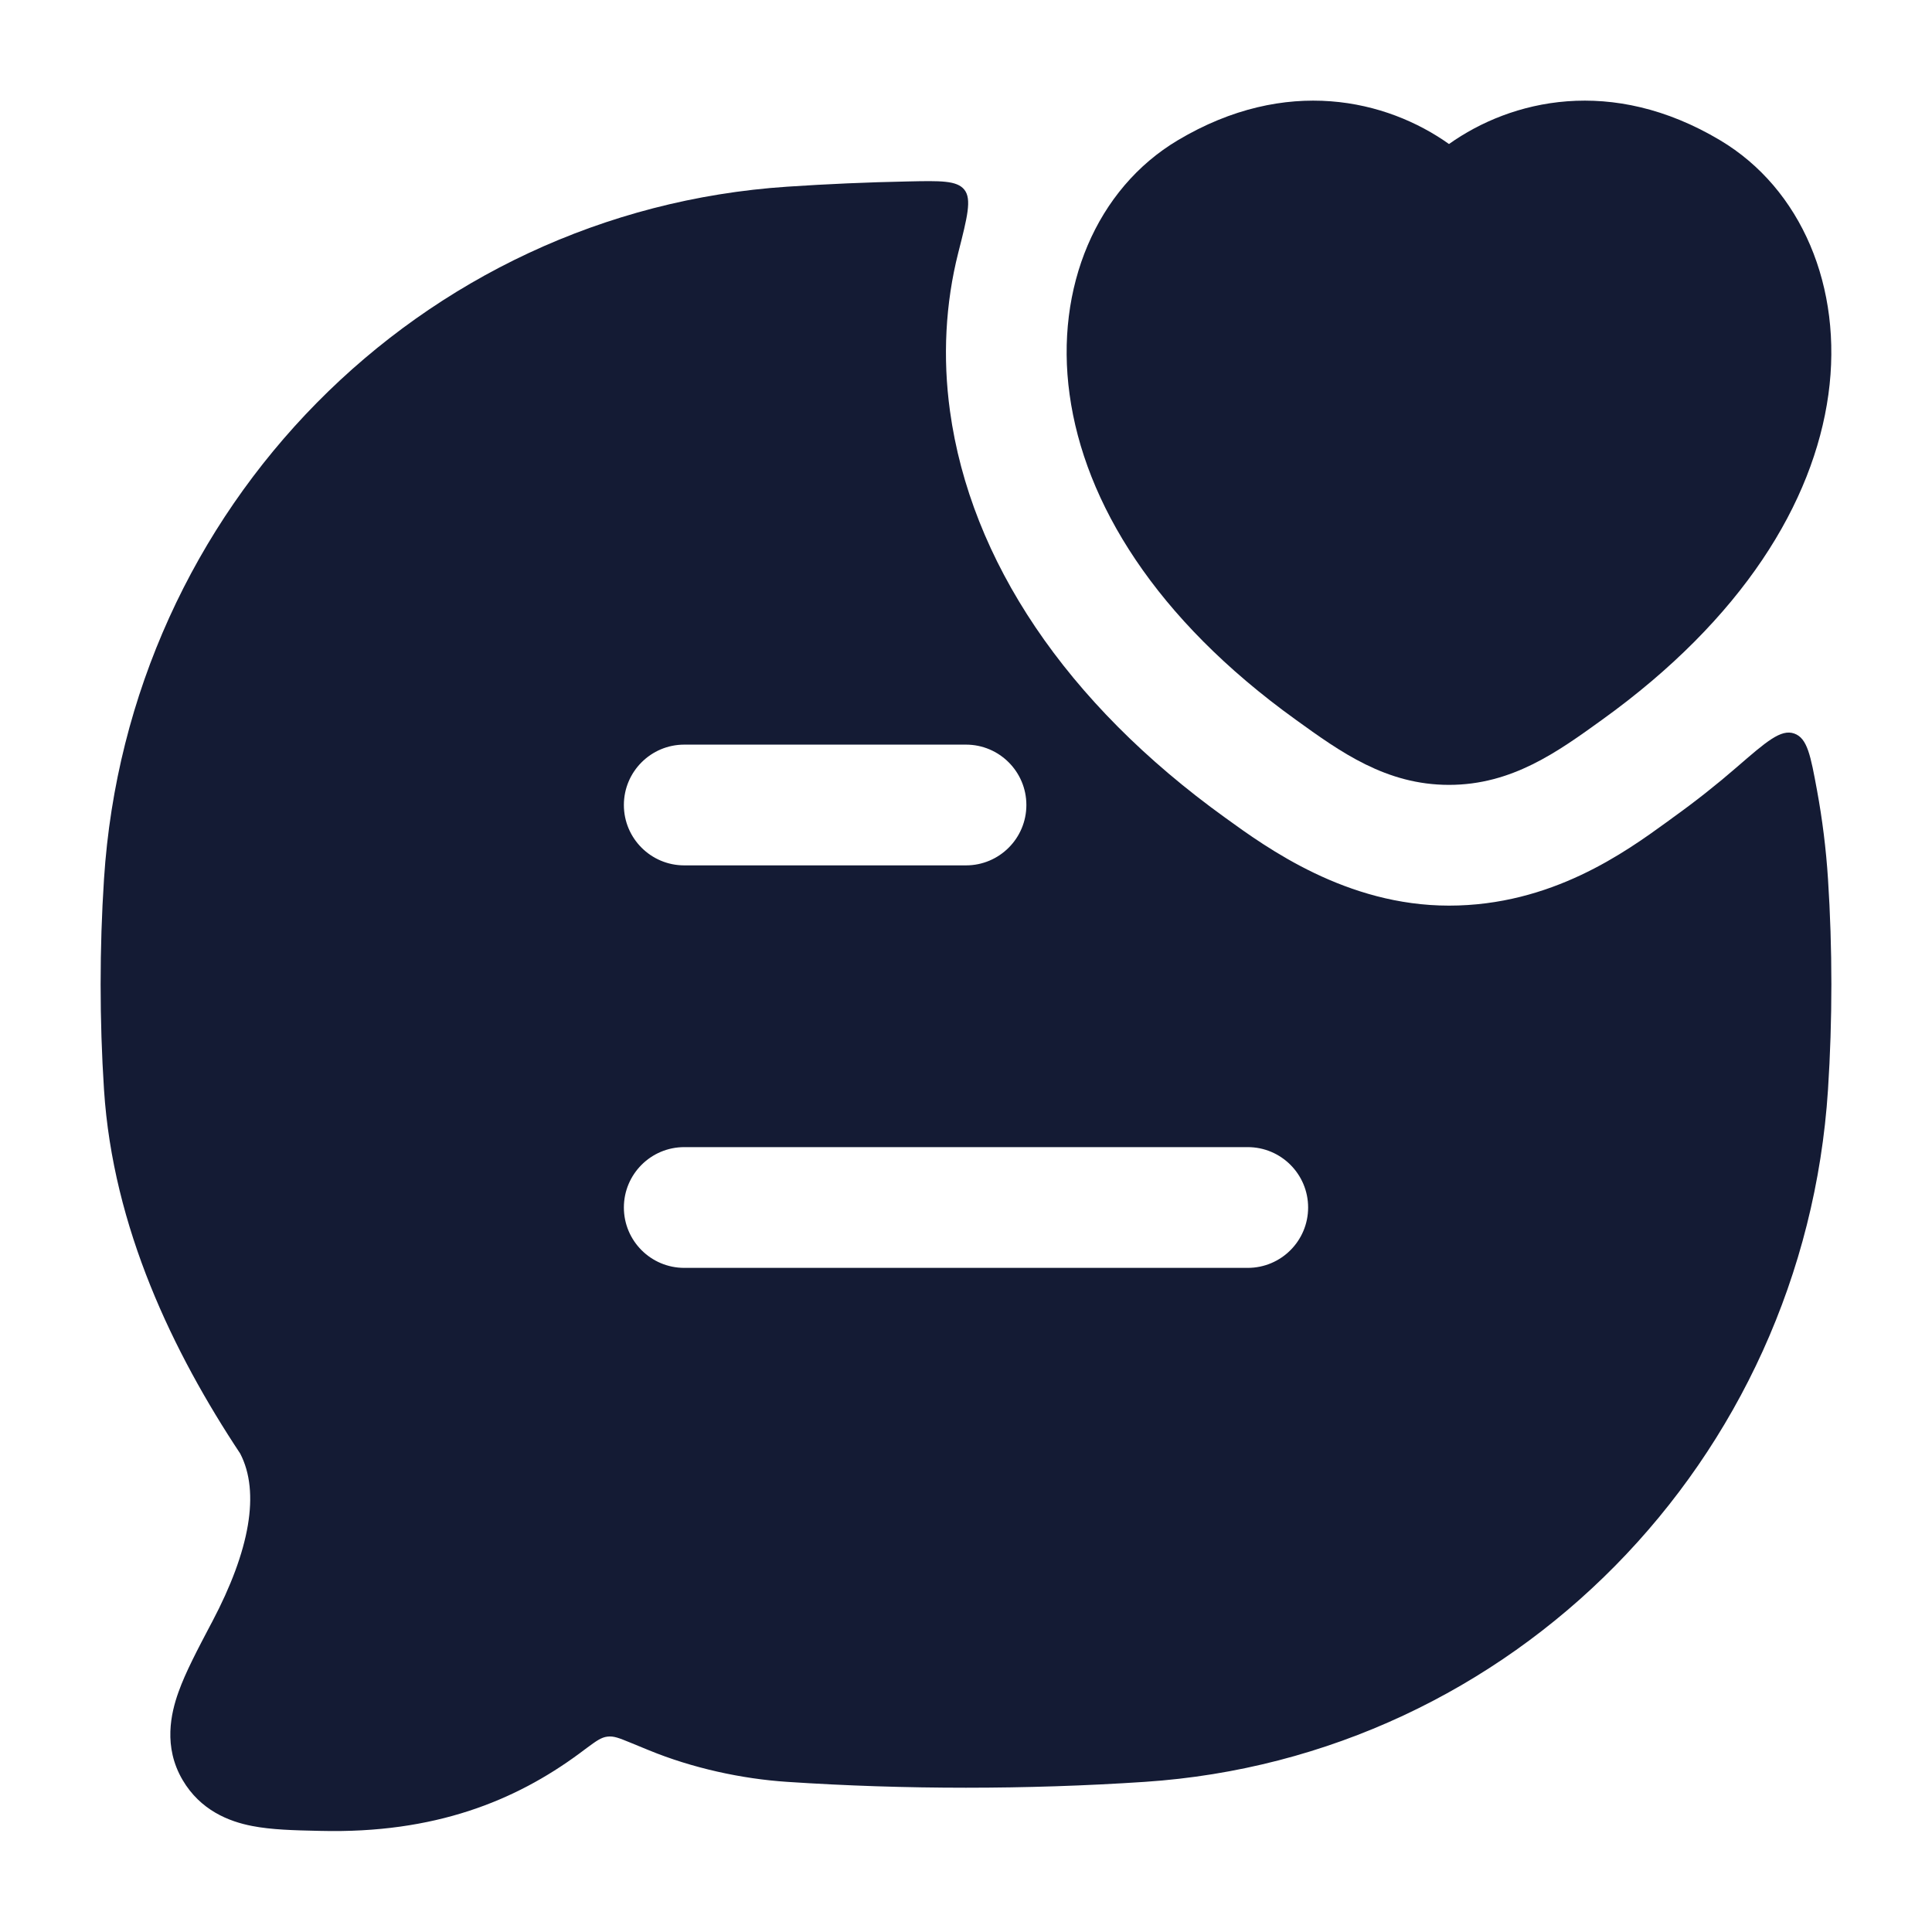 <svg width="24" height="24" viewBox="0 0 24 24" fill="none" xmlns="http://www.w3.org/2000/svg">
<path fill-rule="evenodd" clip-rule="evenodd" d="M11.277 2.254C10.774 2.264 10.273 2.286 9.78 2.319C5.213 2.623 1.59 6.309 1.292 10.919C1.236 11.781 1.236 12.673 1.292 13.536C1.403 15.252 2.151 16.8 2.984 18.057C3.233 18.538 3.103 19.26 2.637 20.144L2.615 20.185C2.459 20.482 2.305 20.772 2.217 21.02C2.123 21.282 2.026 21.699 2.268 22.111C2.49 22.489 2.845 22.628 3.132 22.683C3.37 22.73 3.662 22.737 3.935 22.743L3.981 22.744C5.401 22.779 6.401 22.369 7.194 21.785L7.289 21.714C7.409 21.626 7.468 21.582 7.546 21.573C7.624 21.563 7.692 21.591 7.829 21.647C7.896 21.674 7.972 21.706 8.058 21.741C8.6 21.964 9.215 22.098 9.78 22.135C11.237 22.232 12.76 22.232 14.22 22.135C18.787 21.832 22.41 18.145 22.708 13.536C22.764 12.673 22.764 11.781 22.708 10.919C22.684 10.546 22.638 10.179 22.572 9.82C22.492 9.386 22.452 9.169 22.288 9.112C22.123 9.054 21.941 9.213 21.575 9.53C21.326 9.746 21.061 9.956 20.779 10.158L20.711 10.208C20.191 10.585 19.274 11.25 18 11.25C16.726 11.25 15.74 10.535 15.22 10.158C13.239 8.732 12.056 6.959 11.801 5.106C11.709 4.441 11.744 3.77 11.904 3.139C12.017 2.695 12.073 2.474 11.98 2.357C11.888 2.241 11.684 2.245 11.277 2.254ZM8.5 15.75C8.086 15.75 7.75 15.414 7.75 15C7.75 14.586 8.086 14.25 8.5 14.25H15.5C15.914 14.25 16.25 14.586 16.25 15C16.25 15.414 15.914 15.75 15.5 15.75H8.5ZM8.5 10.75C8.086 10.75 7.75 10.414 7.75 10C7.75 9.586 8.086 9.25 8.5 9.25H12C12.414 9.25 12.75 9.586 12.75 10C12.75 10.414 12.414 10.75 12 10.75H8.5Z" fill="#141B34"/>
<path d="M18 1.789C18.773 1.24 20.02 0.938 21.369 1.743C22.375 2.343 22.897 3.567 22.713 4.901C22.527 6.245 21.645 7.687 19.902 8.941C19.348 9.341 18.781 9.75 18 9.75C17.218 9.75 16.651 9.341 16.097 8.941C14.354 7.687 13.472 6.245 13.287 4.901C13.102 3.567 13.624 2.343 14.63 1.743C15.98 0.938 17.227 1.24 18 1.789Z" fill="#141B34"/>
</svg>
